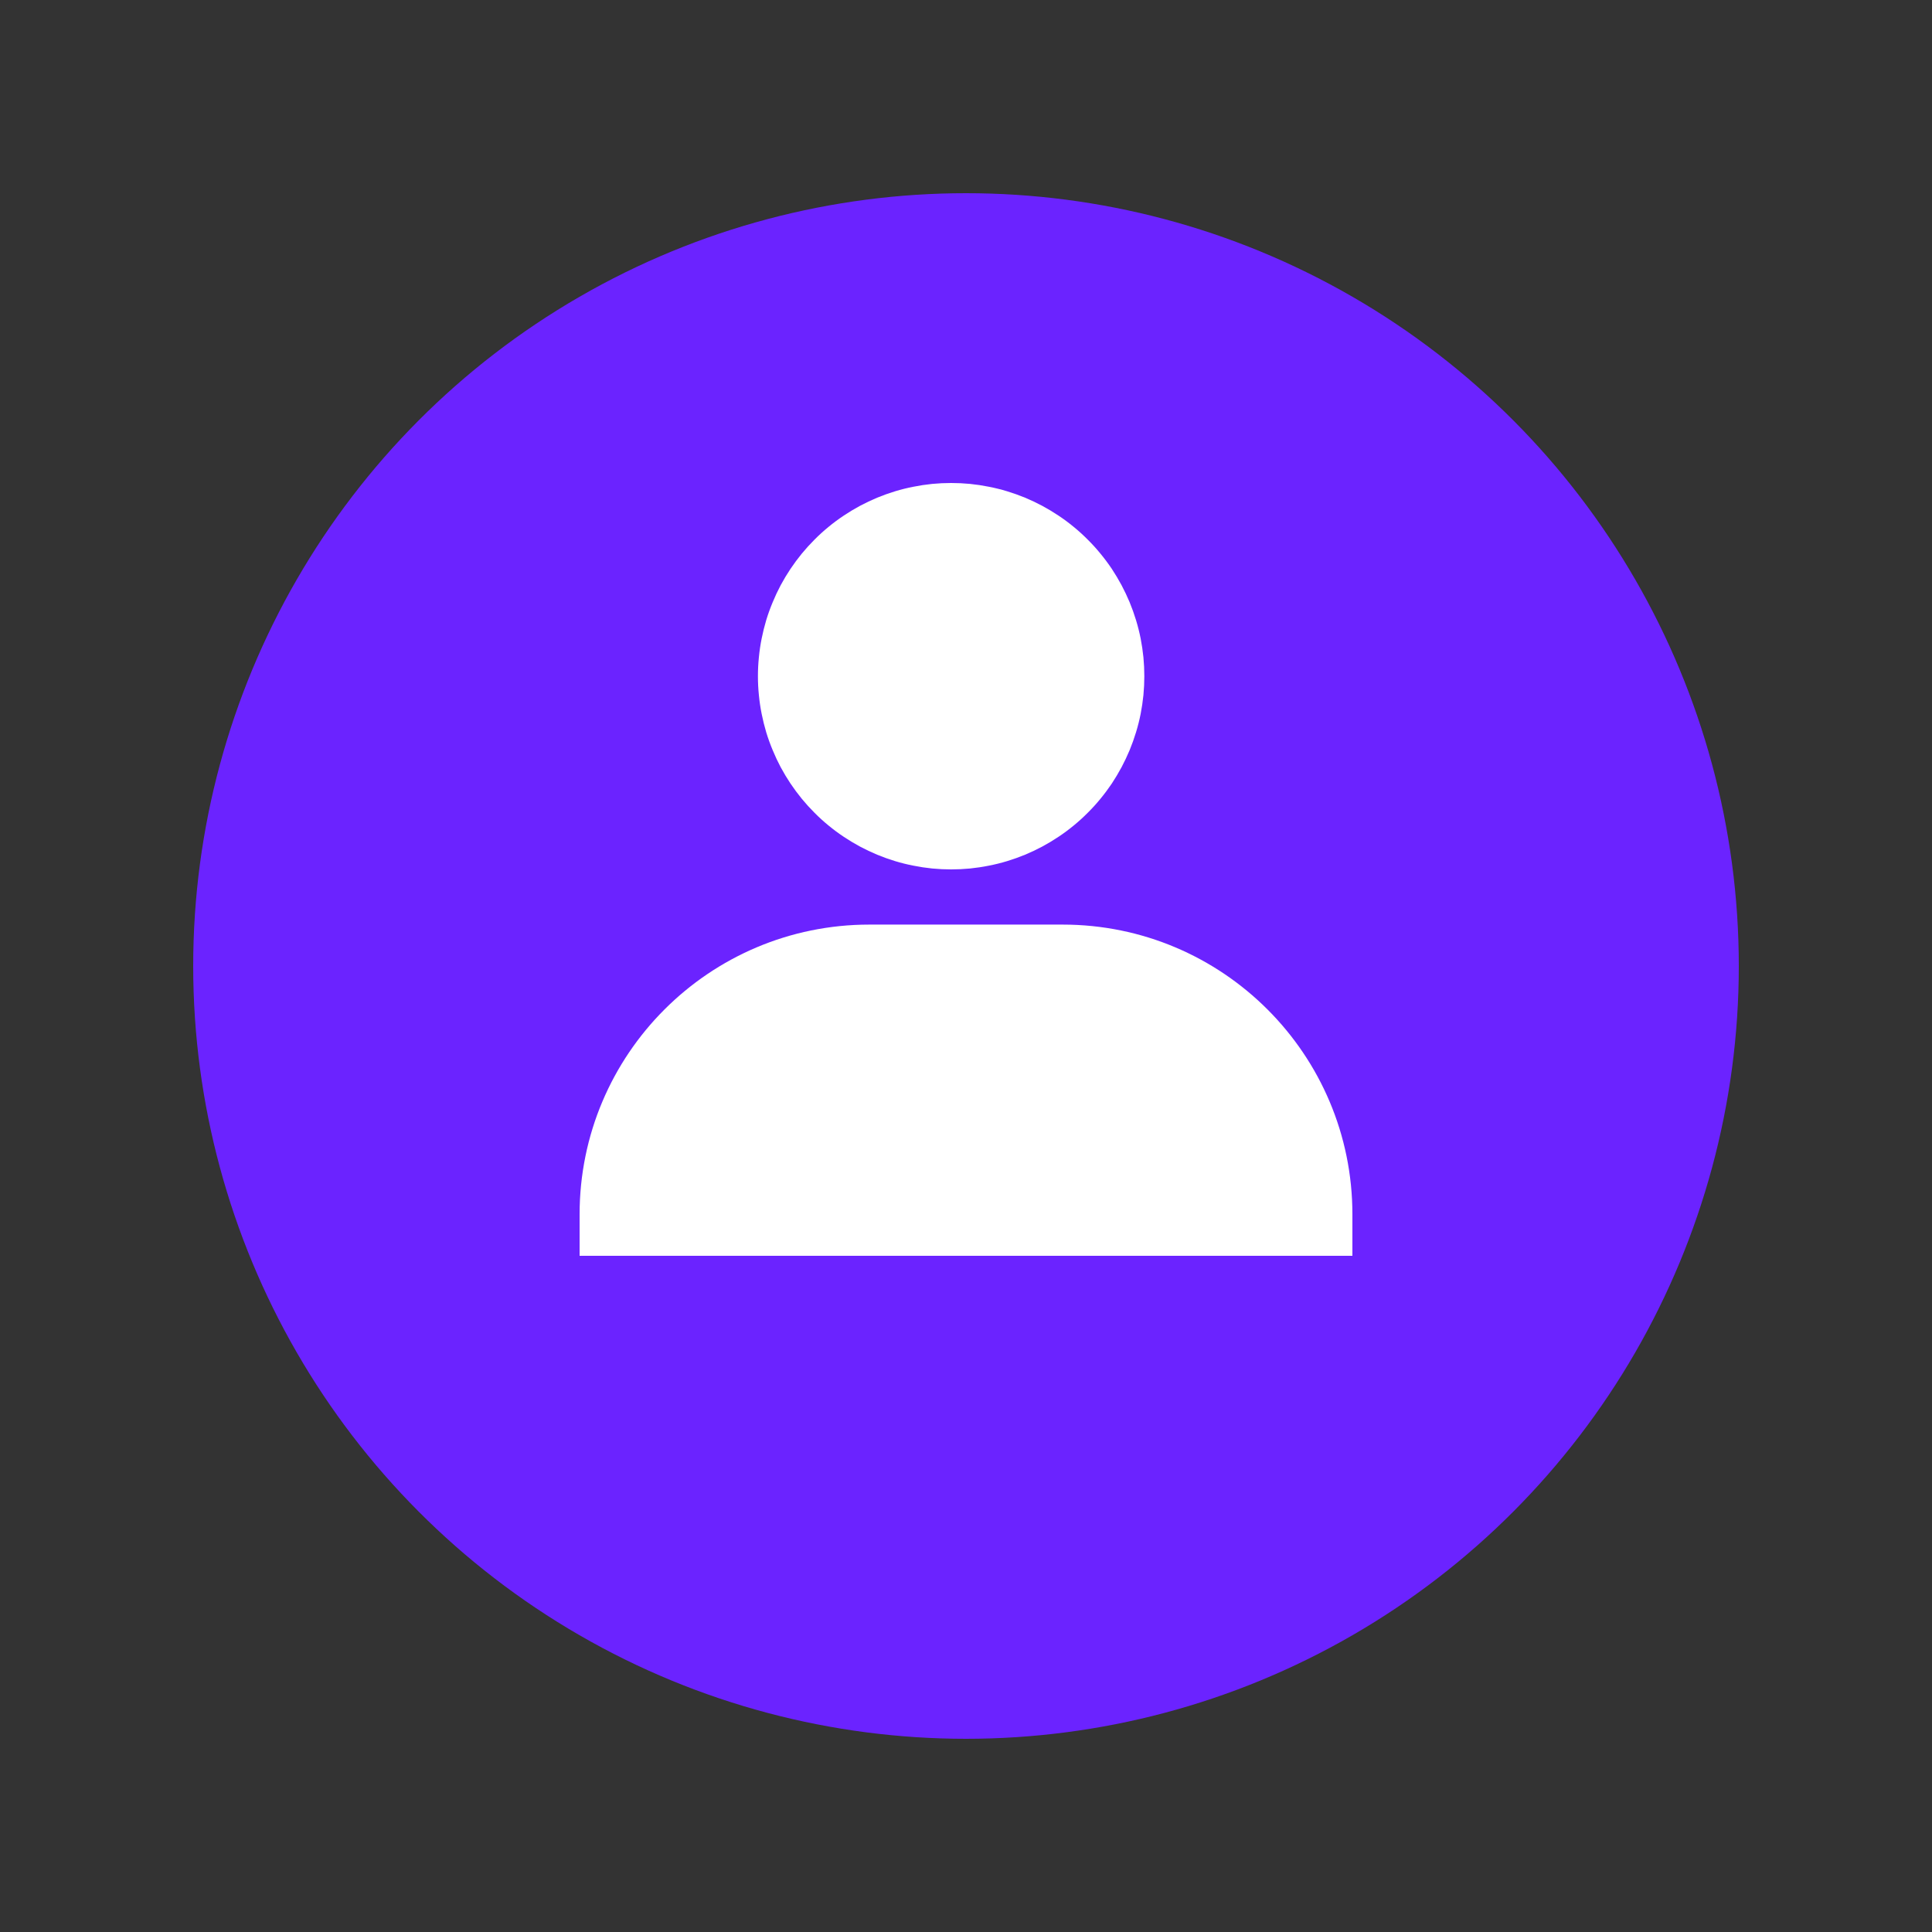 <svg xmlns="http://www.w3.org/2000/svg" xmlns:xlink="http://www.w3.org/1999/xlink" fill="none" version="1.1" width="30" height="30" viewBox="0 0 30 30"><rect x="0" y="0" width="30" height="30" fill="#333333" stroke="none"/><g><g><ellipse cx="15" cy="15" rx="12" ry="12" fill="#6B23FF" fill-opacity="1"/></g><g><path d="M9,19.5L21,19.5L21,18.857C21,16.372,18.985,14.357,16.5,14.357L13.5,14.357C11.015,14.357,9,16.372,9,18.857L9,19.5ZM17.769,10.5Q17.769,10.647,17.755,10.794Q17.74,10.941,17.712,11.085Q17.683,11.23,17.64,11.371Q17.597,11.512,17.541,11.648Q17.484,11.784,17.415,11.914Q17.345,12.044,17.264,12.167Q17.182,12.289,17.088,12.403Q16.995,12.517,16.89,12.621Q16.786,12.726,16.672,12.819Q16.558,12.913,16.436,12.994Q16.313,13.076,16.183,13.146Q16.053,13.215,15.917,13.272Q15.781,13.328,15.64,13.371Q15.499,13.414,15.354,13.442Q15.21,13.471,15.063,13.486Q14.917,13.5,14.769,13.5Q14.622,13.5,14.475,13.486Q14.328,13.471,14.184,13.442Q14.039,13.414,13.898,13.371Q13.757,13.328,13.621,13.272Q13.485,13.215,13.355,13.146Q13.225,13.076,13.102,12.994Q12.98,12.913,12.866,12.819Q12.752,12.726,12.648,12.621Q12.544,12.517,12.45,12.403Q12.357,12.289,12.275,12.167Q12.193,12.044,12.123,11.914Q12.054,11.784,11.998,11.648Q11.941,11.512,11.898,11.371Q11.856,11.23,11.827,11.085Q11.798,10.941,11.784,10.794Q11.769,10.647,11.769,10.5Q11.769,10.353,11.784,10.206Q11.798,10.059,11.827,9.915Q11.856,9.77,11.898,9.629Q11.941,9.488,11.998,9.352Q12.054,9.216,12.123,9.086Q12.193,8.956,12.275,8.833Q12.357,8.711,12.45,8.597Q12.544,8.483,12.648,8.379Q12.752,8.274,12.866,8.181Q12.98,8.087,13.102,8.006Q13.225,7.924,13.355,7.854Q13.485,7.785,13.621,7.728Q13.757,7.672,13.898,7.629Q14.039,7.586,14.184,7.558Q14.328,7.529,14.475,7.514Q14.622,7.5,14.769,7.5Q14.917,7.5,15.063,7.514Q15.21,7.529,15.354,7.558Q15.499,7.586,15.64,7.629Q15.781,7.672,15.917,7.728Q16.053,7.785,16.183,7.854Q16.313,7.924,16.436,8.006Q16.558,8.087,16.672,8.181Q16.786,8.274,16.89,8.379Q16.995,8.483,17.088,8.597Q17.182,8.711,17.264,8.833Q17.345,8.956,17.415,9.086Q17.484,9.216,17.541,9.352Q17.597,9.488,17.64,9.629Q17.683,9.77,17.712,9.915Q17.74,10.059,17.755,10.206Q17.769,10.353,17.769,10.5Z" fill="#FFFFFF" fill-opacity="1"/></g></g></svg>